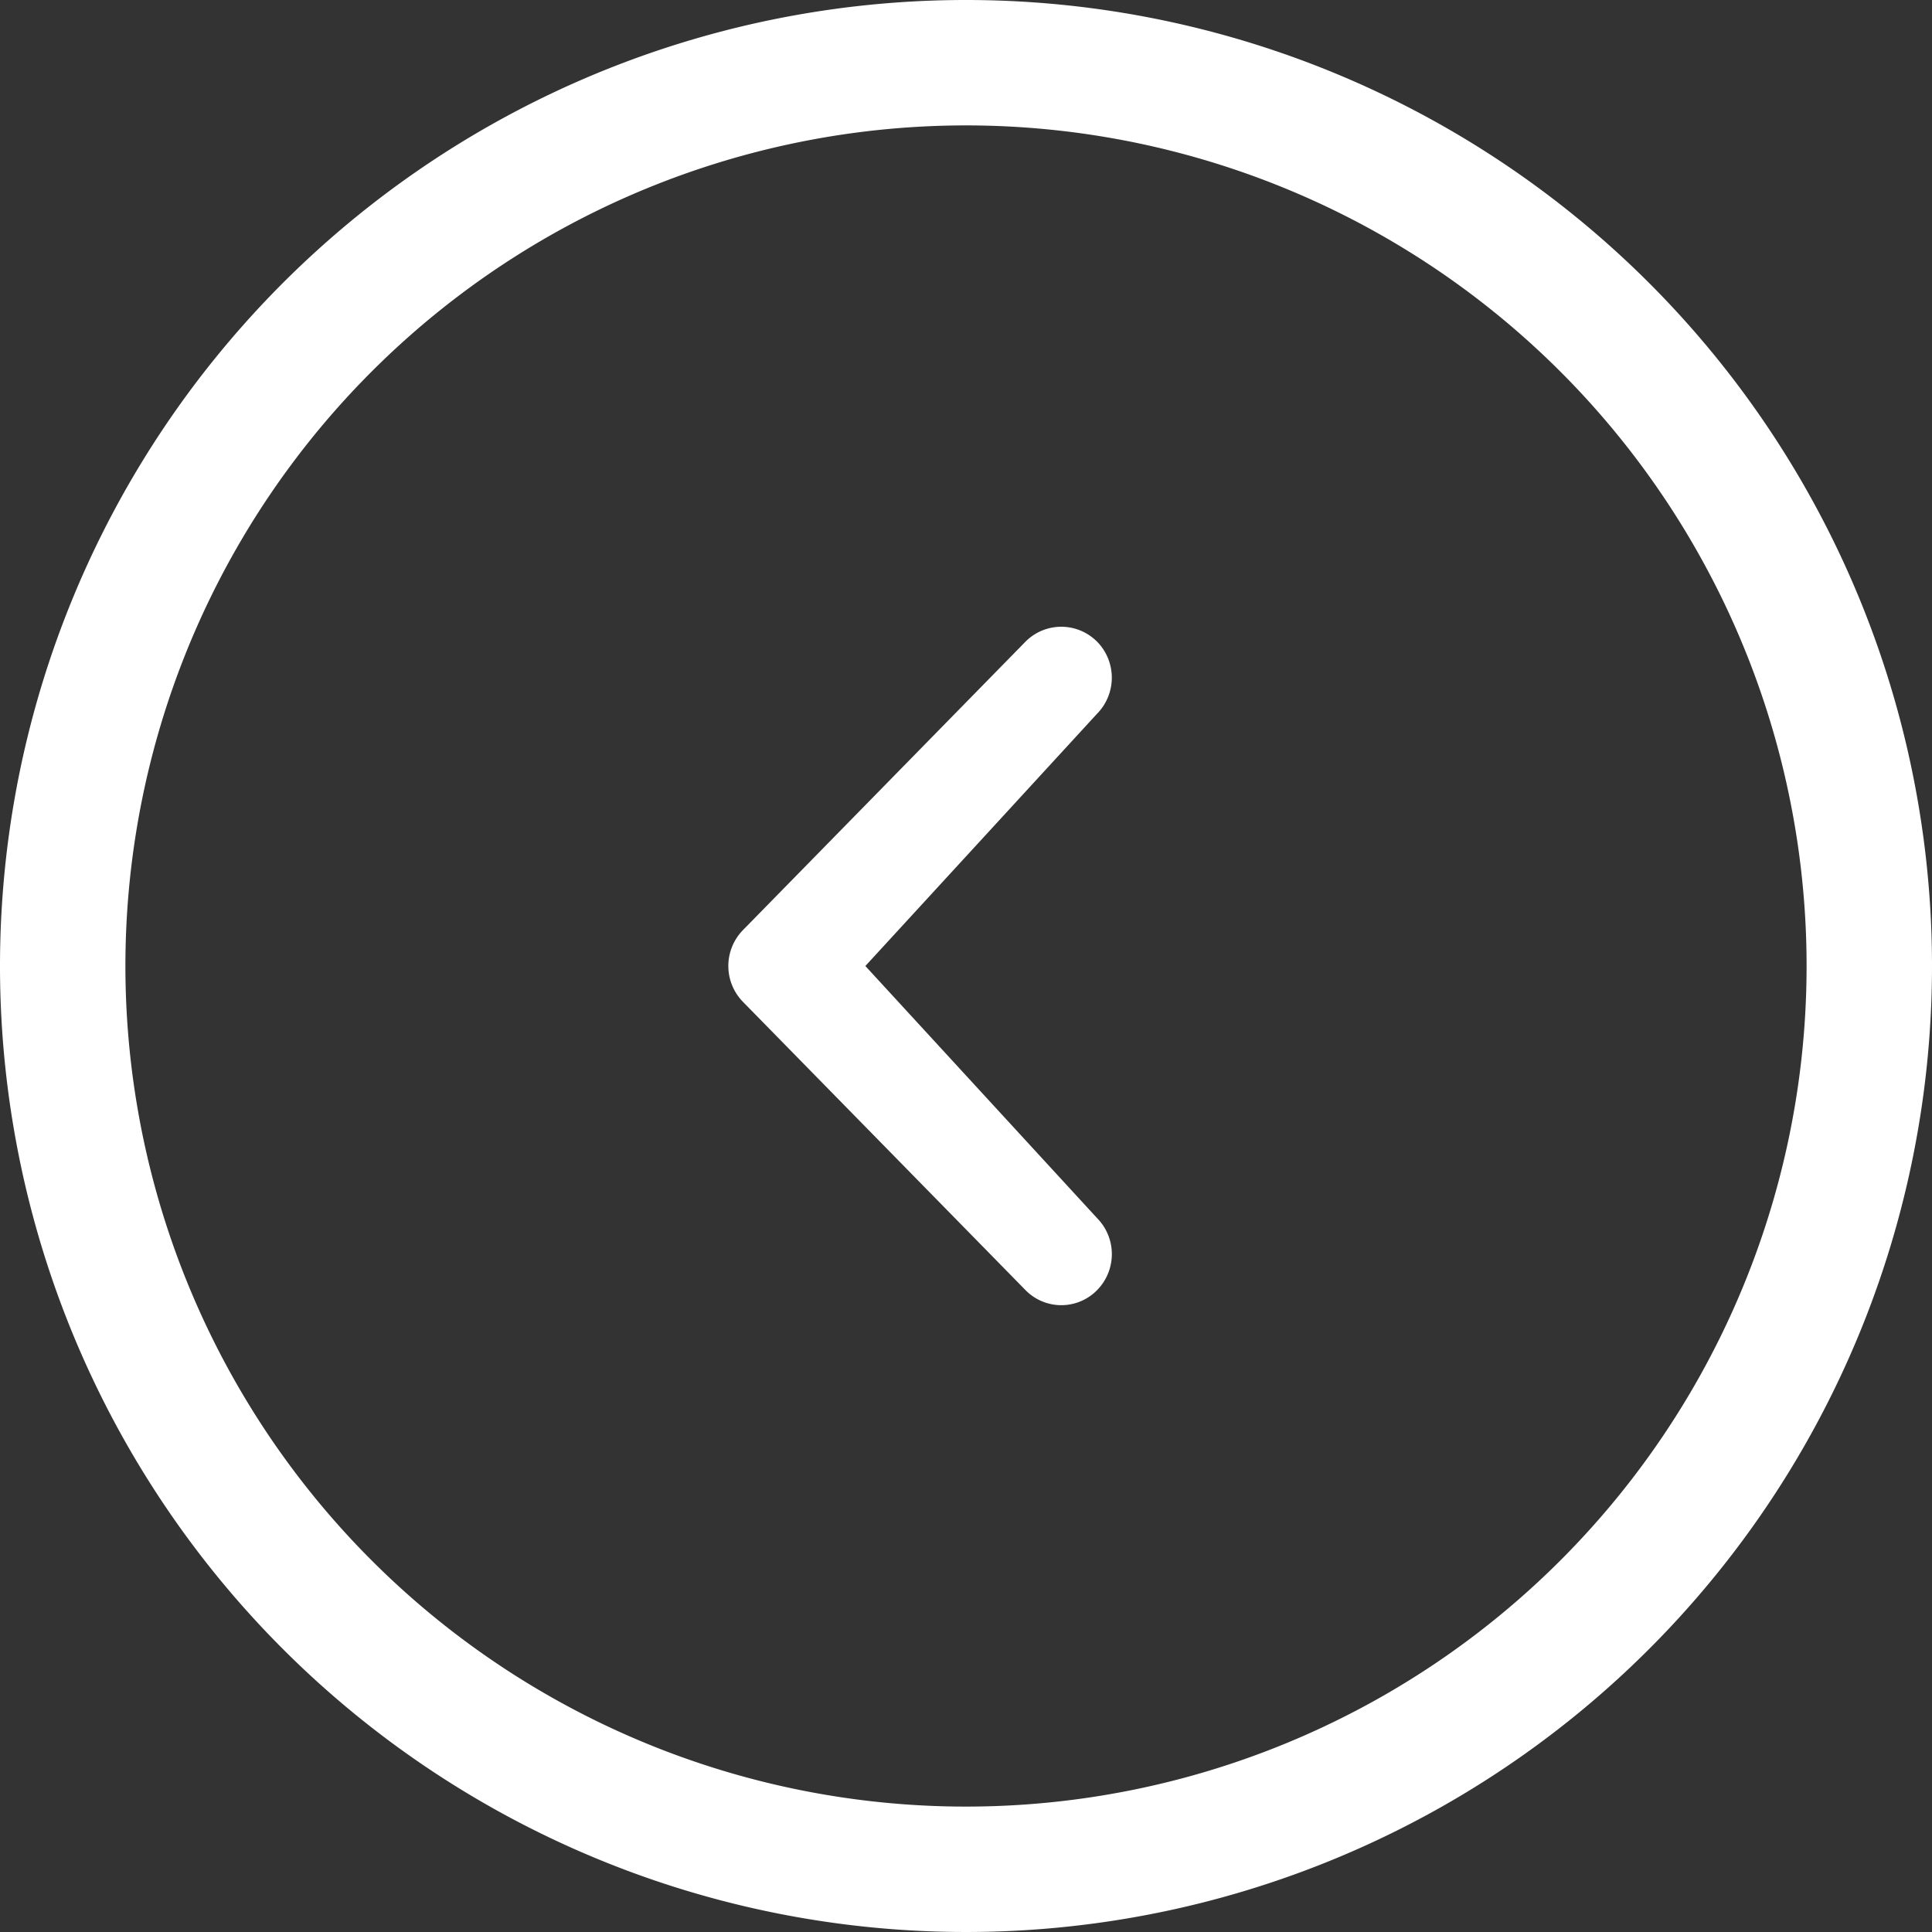 <svg fill="#ffffff" xmlns="http://www.w3.org/2000/svg" width="174.08" height="174.08" id="chevron-with-circle-left"><rect width="100%" height="100%" fill="#333333" stroke="none"/><path d="M98.843 57.811a4.539 4.539 0 0 0-6.437 0L66.96 83.787a4.624 4.624 0 0 0 0 6.5l25.449 25.965a4.513 4.513 0 0 0 6.437 0 4.624 4.624 0 0 0 0-6.5L77.973 87.04l20.87-22.723a4.638 4.638 0 0 0 0-6.511ZM87.04 0a87.04 87.04 0 1 0 87.04 87.04A87.04 87.04 0 0 0 87.04 0Zm0 162.78a75.74 75.74 0 1 1 75.74-75.74 75.732 75.732 0 0 1-75.74 75.74Z"></path></svg>